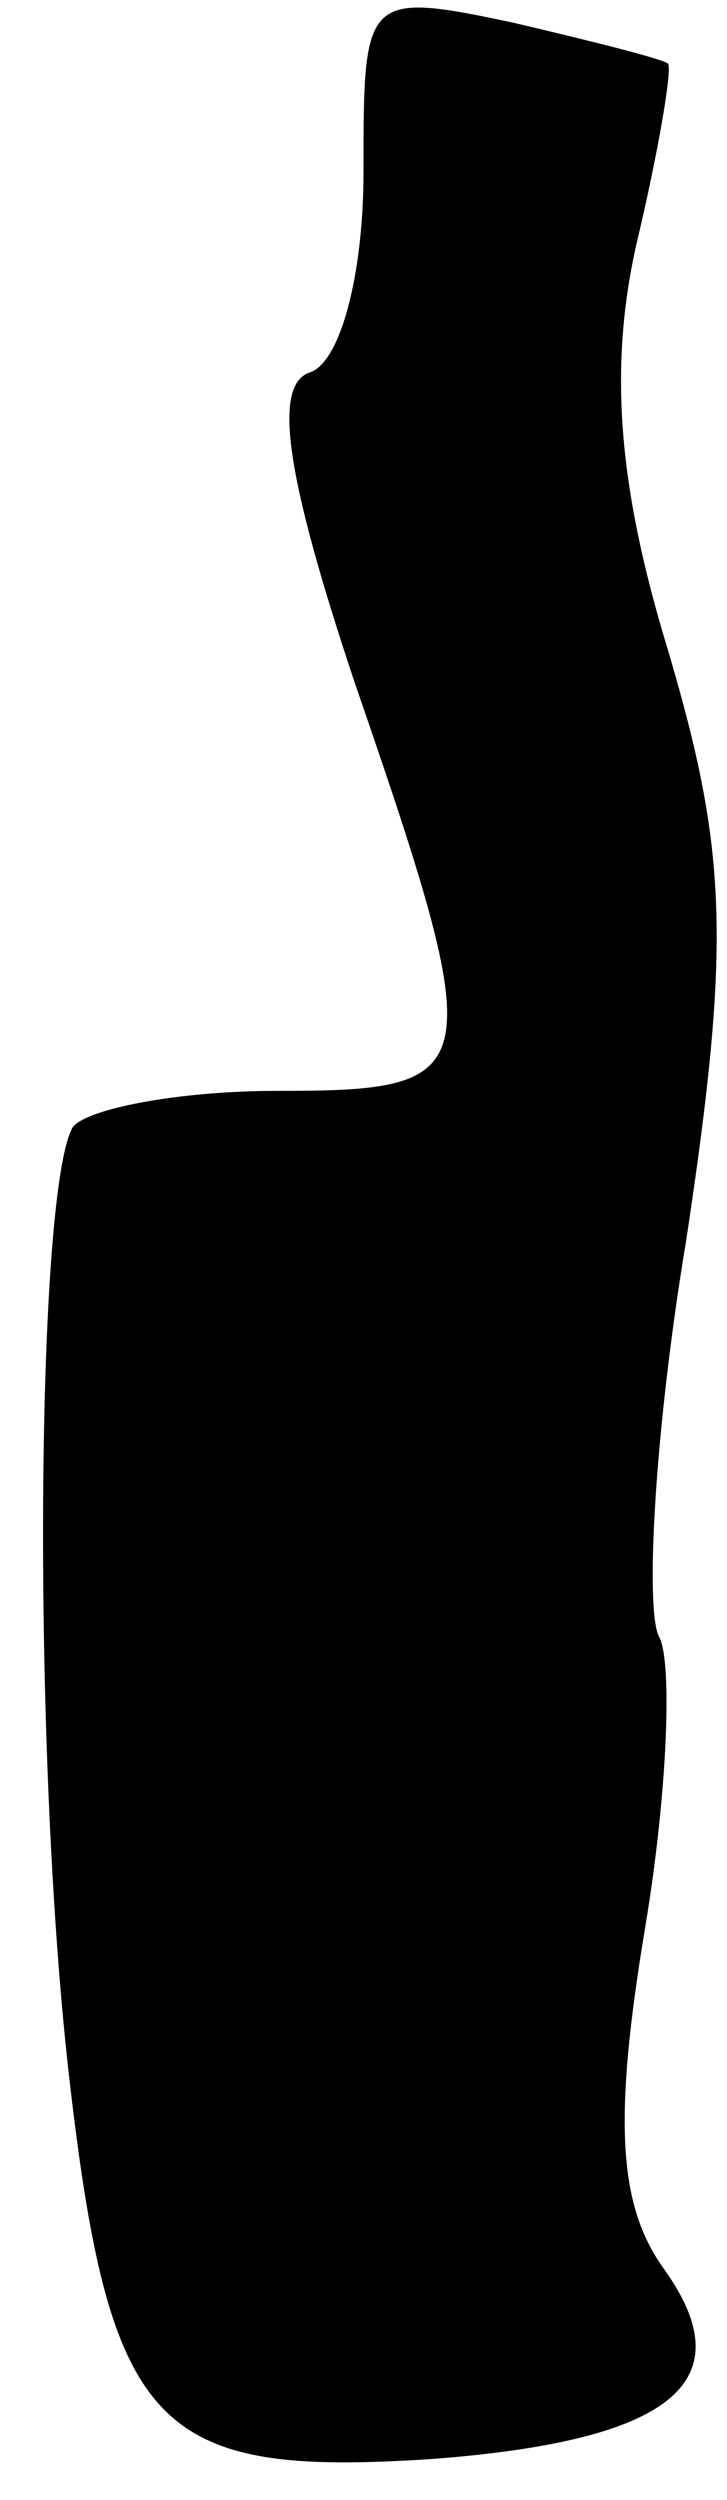 <?xml version="1.0" standalone="no"?>
<!DOCTYPE svg PUBLIC "-//W3C//DTD SVG 20010904//EN"
 "http://www.w3.org/TR/2001/REC-SVG-20010904/DTD/svg10.dtd">
<svg version="1.0" xmlns="http://www.w3.org/2000/svg"
 width="16pt" height="55pt" viewBox="0 0 16 55"
 preserveAspectRatio="xMidYMid meet">
<g transform="translate(0,55) scale(0.1,-0.1)"
fill="#000000" stroke="none">
<path fill="#000000" stroke="none" d="M80 512 c0 -22 -5 -42 -12 -44 -8 -3
-5 -23 10 -68 30 -87 29 -90 -17 -90 -22 0 -42 -4 -45 -8 -8 -14 -9 -135 -1
-207 9 -80 19 -90 80 -86 53 4 69 17 51 42 -10 14 -11 33 -4 75 5 30 6 59 3
64 -3 6 -1 45 6 87 10 66 9 86 -4 130 -11 36 -13 62 -7 89 5 21 8 39 7 40 -1
1 -17 5 -34 9 -33 7 -33 6 -33 -33z"/>
</g>
</svg>

